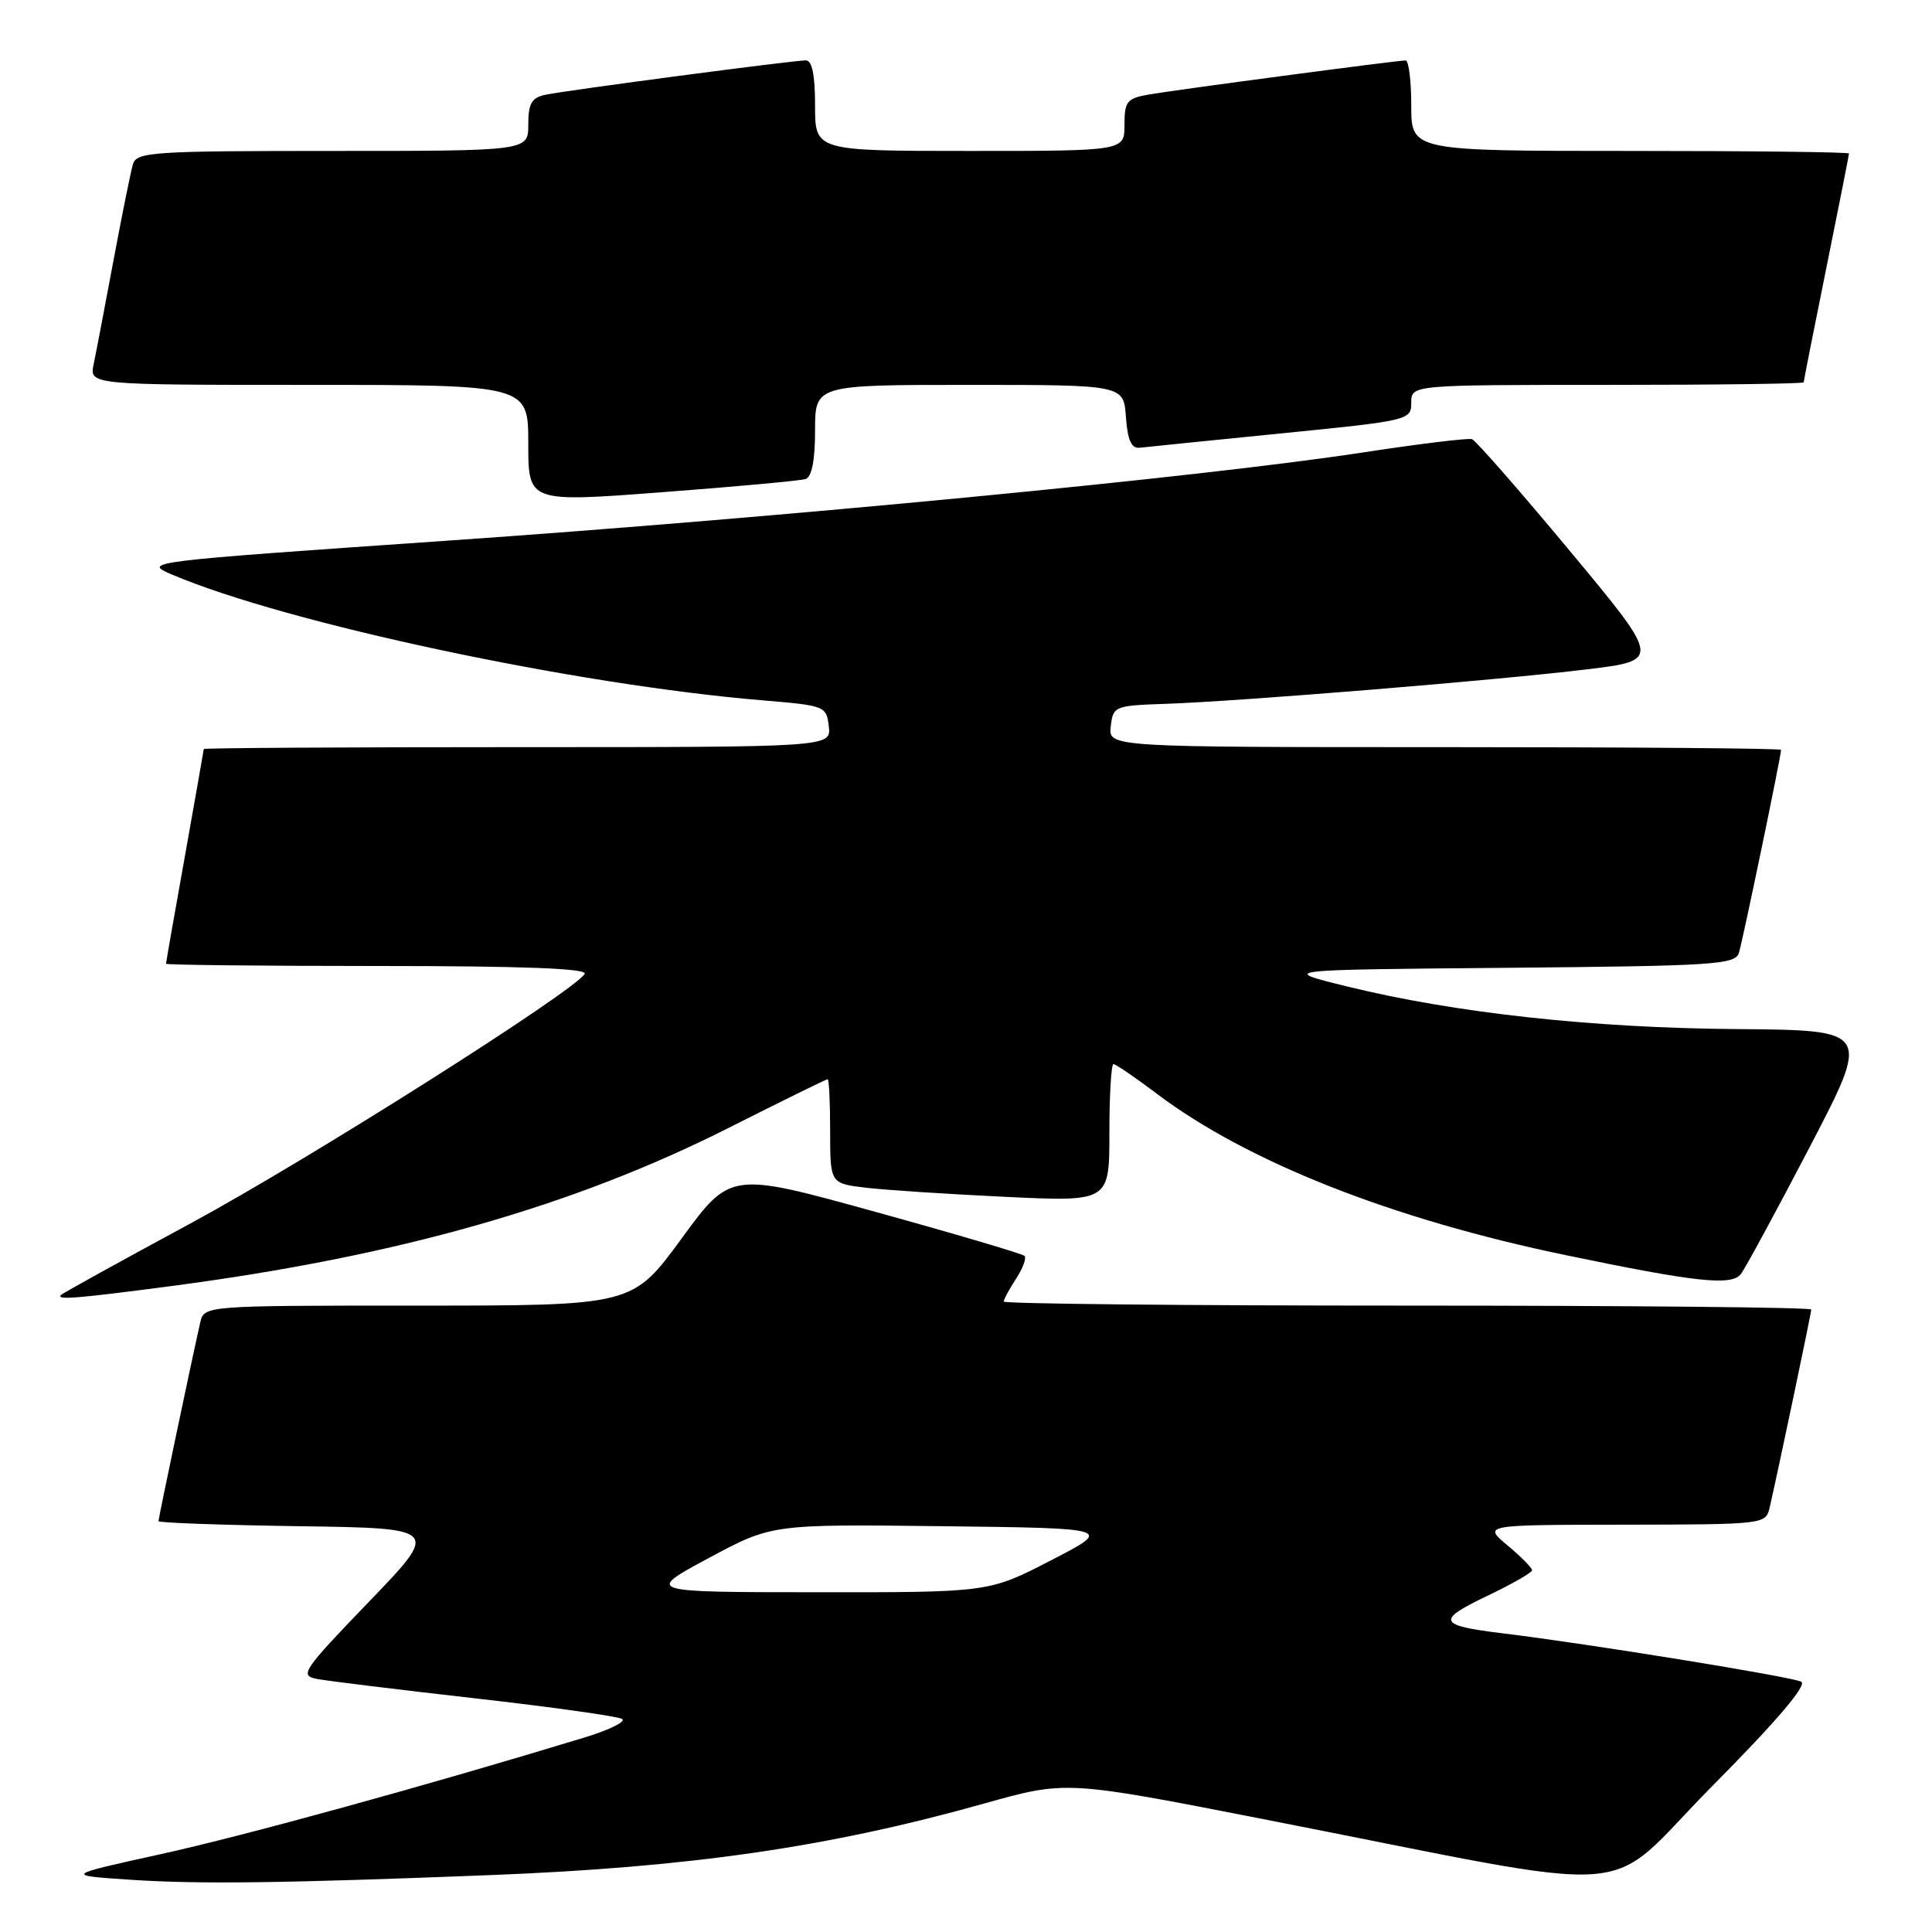 <?xml version="1.0" encoding="UTF-8" standalone="no"?>
<!DOCTYPE svg PUBLIC "-//W3C//DTD SVG 1.1//EN" "http://www.w3.org/Graphics/SVG/1.1/DTD/svg11.dtd" >
<svg xmlns="http://www.w3.org/2000/svg" xmlns:xlink="http://www.w3.org/1999/xlink" version="1.1" viewBox="0 0 256 256">
 <g >
 <path fill="currentColor"
d=" M 65.00 248.46 C 91.44 247.42 109.84 244.76 130.43 238.97 C 141.27 235.93 141.27 235.93 167.38 241.04 C 219.36 251.21 211.91 251.76 226.84 236.71 C 235.35 228.13 239.48 223.29 238.68 222.84 C 237.51 222.19 210.54 217.81 199.00 216.41 C 190.56 215.38 190.29 214.71 196.97 211.51 C 200.29 209.93 203.00 208.38 203.01 208.07 C 203.01 207.75 201.55 206.27 199.76 204.78 C 196.50 202.05 196.50 202.05 215.23 202.03 C 233.82 202.00 233.97 201.98 234.49 199.75 C 235.57 195.08 240.00 174.01 240.00 173.52 C 240.00 173.23 215.93 173.00 186.50 173.00 C 157.07 173.00 133.00 172.76 133.00 172.46 C 133.00 172.17 133.74 170.81 134.64 169.43 C 135.53 168.06 136.04 166.70 135.75 166.41 C 135.46 166.13 126.58 163.50 116.00 160.58 C 96.78 155.26 96.78 155.26 90.30 164.13 C 83.81 173.00 83.81 173.00 55.42 173.00 C 27.04 173.00 27.04 173.00 26.53 175.25 C 25.49 179.80 21.00 201.17 21.00 201.56 C 21.00 201.78 29.38 202.08 39.63 202.23 C 58.27 202.50 58.27 202.50 48.88 212.25 C 40.08 221.39 39.65 222.02 42.00 222.47 C 43.38 222.73 52.81 223.89 62.96 225.04 C 73.11 226.19 81.87 227.42 82.43 227.77 C 82.99 228.11 80.76 229.22 77.47 230.22 C 56.58 236.59 32.34 243.26 21.32 245.68 C 8.50 248.50 8.50 248.50 17.50 249.09 C 26.49 249.68 37.69 249.53 65.00 248.46 Z  M 22.54 170.43 C 52.56 166.50 75.93 159.87 96.65 149.40 C 103.63 145.88 109.48 143.00 109.67 143.00 C 109.85 143.00 110.00 146.11 110.00 149.91 C 110.00 156.81 110.00 156.81 114.75 157.38 C 117.36 157.69 125.69 158.23 133.25 158.59 C 147.00 159.24 147.00 159.24 147.00 150.12 C 147.00 145.10 147.24 141.00 147.54 141.00 C 147.84 141.00 150.43 142.77 153.29 144.93 C 165.28 153.97 184.49 161.55 207.50 166.32 C 224.76 169.91 229.43 170.41 230.67 168.82 C 231.24 168.09 235.34 160.53 239.79 152.00 C 247.87 136.50 247.87 136.50 230.18 136.36 C 211.00 136.22 192.77 134.22 178.50 130.71 C 169.50 128.50 169.50 128.50 199.69 128.24 C 227.33 127.99 229.92 127.82 230.42 126.24 C 230.92 124.64 236.00 100.18 236.00 99.36 C 236.00 99.16 215.95 99.00 191.43 99.00 C 146.87 99.00 146.87 99.00 147.18 96.25 C 147.49 93.57 147.67 93.49 154.50 93.26 C 164.22 92.93 198.48 90.13 210.29 88.69 C 220.07 87.50 220.07 87.50 208.01 73.00 C 201.38 65.03 195.54 58.36 195.05 58.19 C 194.55 58.02 187.97 58.82 180.41 59.98 C 159.11 63.23 103.31 68.60 59.02 71.66 C 19.06 74.42 18.84 74.45 22.83 76.15 C 38.03 82.60 76.30 90.75 101.06 92.80 C 109.33 93.49 109.51 93.56 109.82 96.25 C 110.13 99.00 110.13 99.00 68.57 99.00 C 45.70 99.00 27.00 99.11 27.00 99.25 C 26.99 99.39 25.87 105.78 24.50 113.45 C 23.12 121.12 22.00 127.53 22.00 127.70 C 22.00 127.86 34.63 128.00 50.06 128.00 C 69.38 128.00 77.92 128.33 77.47 129.05 C 76.01 131.41 40.86 153.67 25.26 162.10 C 16.04 167.08 8.32 171.35 8.09 171.58 C 7.39 172.28 10.06 172.07 22.54 170.43 Z  M 106.75 63.47 C 107.57 63.20 108.00 60.97 108.00 57.03 C 108.00 51.00 108.00 51.00 128.44 51.00 C 148.89 51.00 148.89 51.00 149.19 55.25 C 149.41 58.32 149.92 59.45 151.00 59.33 C 151.82 59.23 160.26 58.38 169.75 57.43 C 186.72 55.74 187.00 55.67 187.00 53.36 C 187.00 51.00 187.00 51.00 213.00 51.00 C 227.30 51.00 239.00 50.85 239.00 50.66 C 239.00 50.47 240.35 43.65 242.00 35.50 C 243.65 27.35 245.00 20.53 245.00 20.34 C 245.00 20.15 231.95 20.00 216.00 20.00 C 187.00 20.00 187.00 20.00 187.00 14.00 C 187.00 10.70 186.66 8.00 186.25 8.01 C 185.04 8.02 155.81 11.90 152.25 12.52 C 149.32 13.03 149.00 13.43 149.00 16.55 C 149.00 20.00 149.00 20.00 128.50 20.00 C 108.00 20.00 108.00 20.00 108.00 14.00 C 108.00 9.94 107.61 8.00 106.78 8.00 C 105.10 8.00 75.04 11.97 72.25 12.56 C 70.44 12.95 70.00 13.72 70.00 16.52 C 70.00 20.00 70.00 20.00 44.07 20.00 C 20.23 20.00 18.09 20.14 17.62 21.75 C 17.33 22.71 16.17 28.45 15.04 34.50 C 13.91 40.55 12.73 46.74 12.41 48.25 C 11.84 51.00 11.84 51.00 40.92 51.00 C 70.00 51.00 70.00 51.00 70.00 58.78 C 70.00 66.57 70.00 66.57 87.75 65.22 C 97.51 64.48 106.06 63.70 106.75 63.47 Z  M 93.89 206.46 C 102.27 201.96 102.27 201.96 124.89 202.23 C 147.50 202.50 147.50 202.50 139.27 206.75 C 131.04 211.00 131.04 211.00 108.27 210.98 C 85.50 210.97 85.50 210.97 93.89 206.46 Z "/>
</g>
</svg>